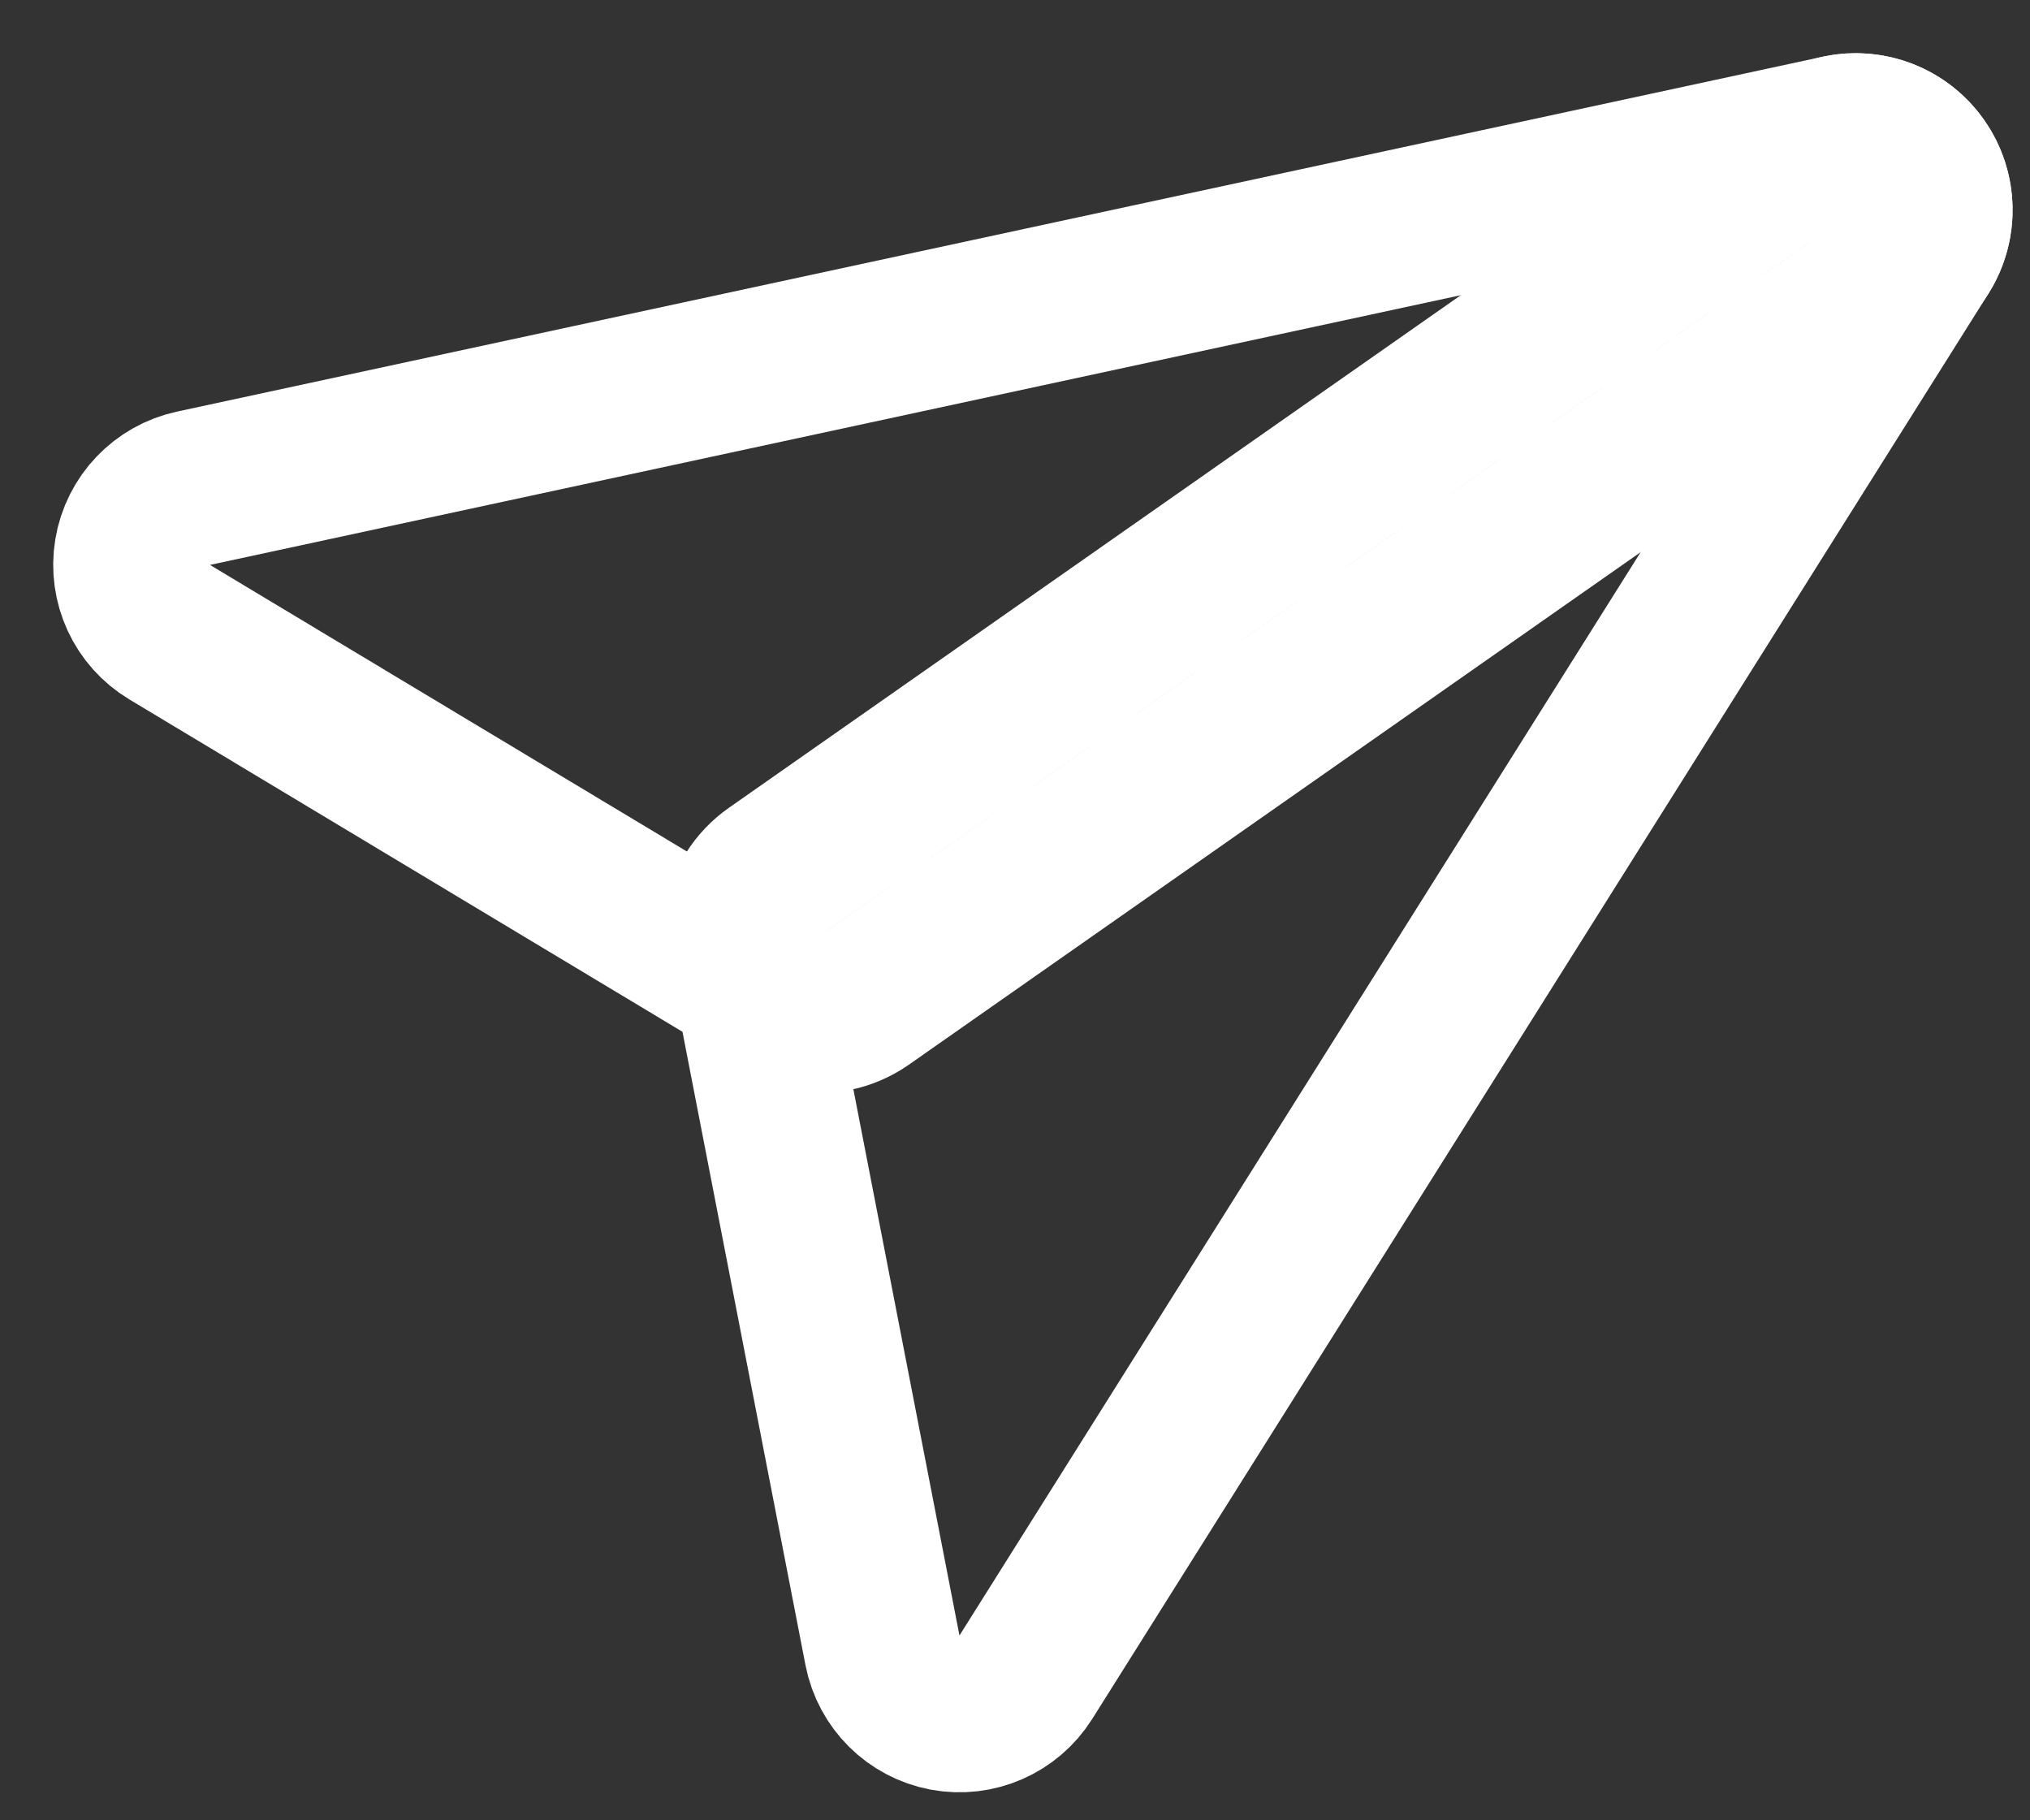 <svg width="29" height="26" viewBox="0 0 29 26" fill="none" xmlns="http://www.w3.org/2000/svg">
<rect x="0" y="0" width="29" height="26" fill="#333333" stroke="none"/>
<path d="M27.459 3.596C27.699 3.215 27.687 2.727 27.429 2.358C27.17 1.988 26.716 1.81 26.275 1.905L2.764 6.974C2.315 7.071 1.97 7.432 1.895 7.886C1.82 8.339 2.029 8.792 2.423 9.029L10.754 14.034L12.607 23.573C12.695 24.024 13.049 24.376 13.501 24.461C13.953 24.545 14.41 24.345 14.655 23.956L27.459 3.596Z" stroke="white" stroke-width="2.24" stroke-linecap="round" stroke-linejoin="round"/>
<path d="M11.056 12.455C10.549 12.809 10.426 13.508 10.781 14.014C11.136 14.521 11.834 14.644 12.341 14.29L27.154 3.917C27.66 3.563 27.784 2.864 27.429 2.358C27.074 1.851 26.375 1.728 25.869 2.082L11.056 12.455Z" stroke="white" stroke-width="2.24" stroke-linecap="round" stroke-linejoin="round"/>
</svg>
